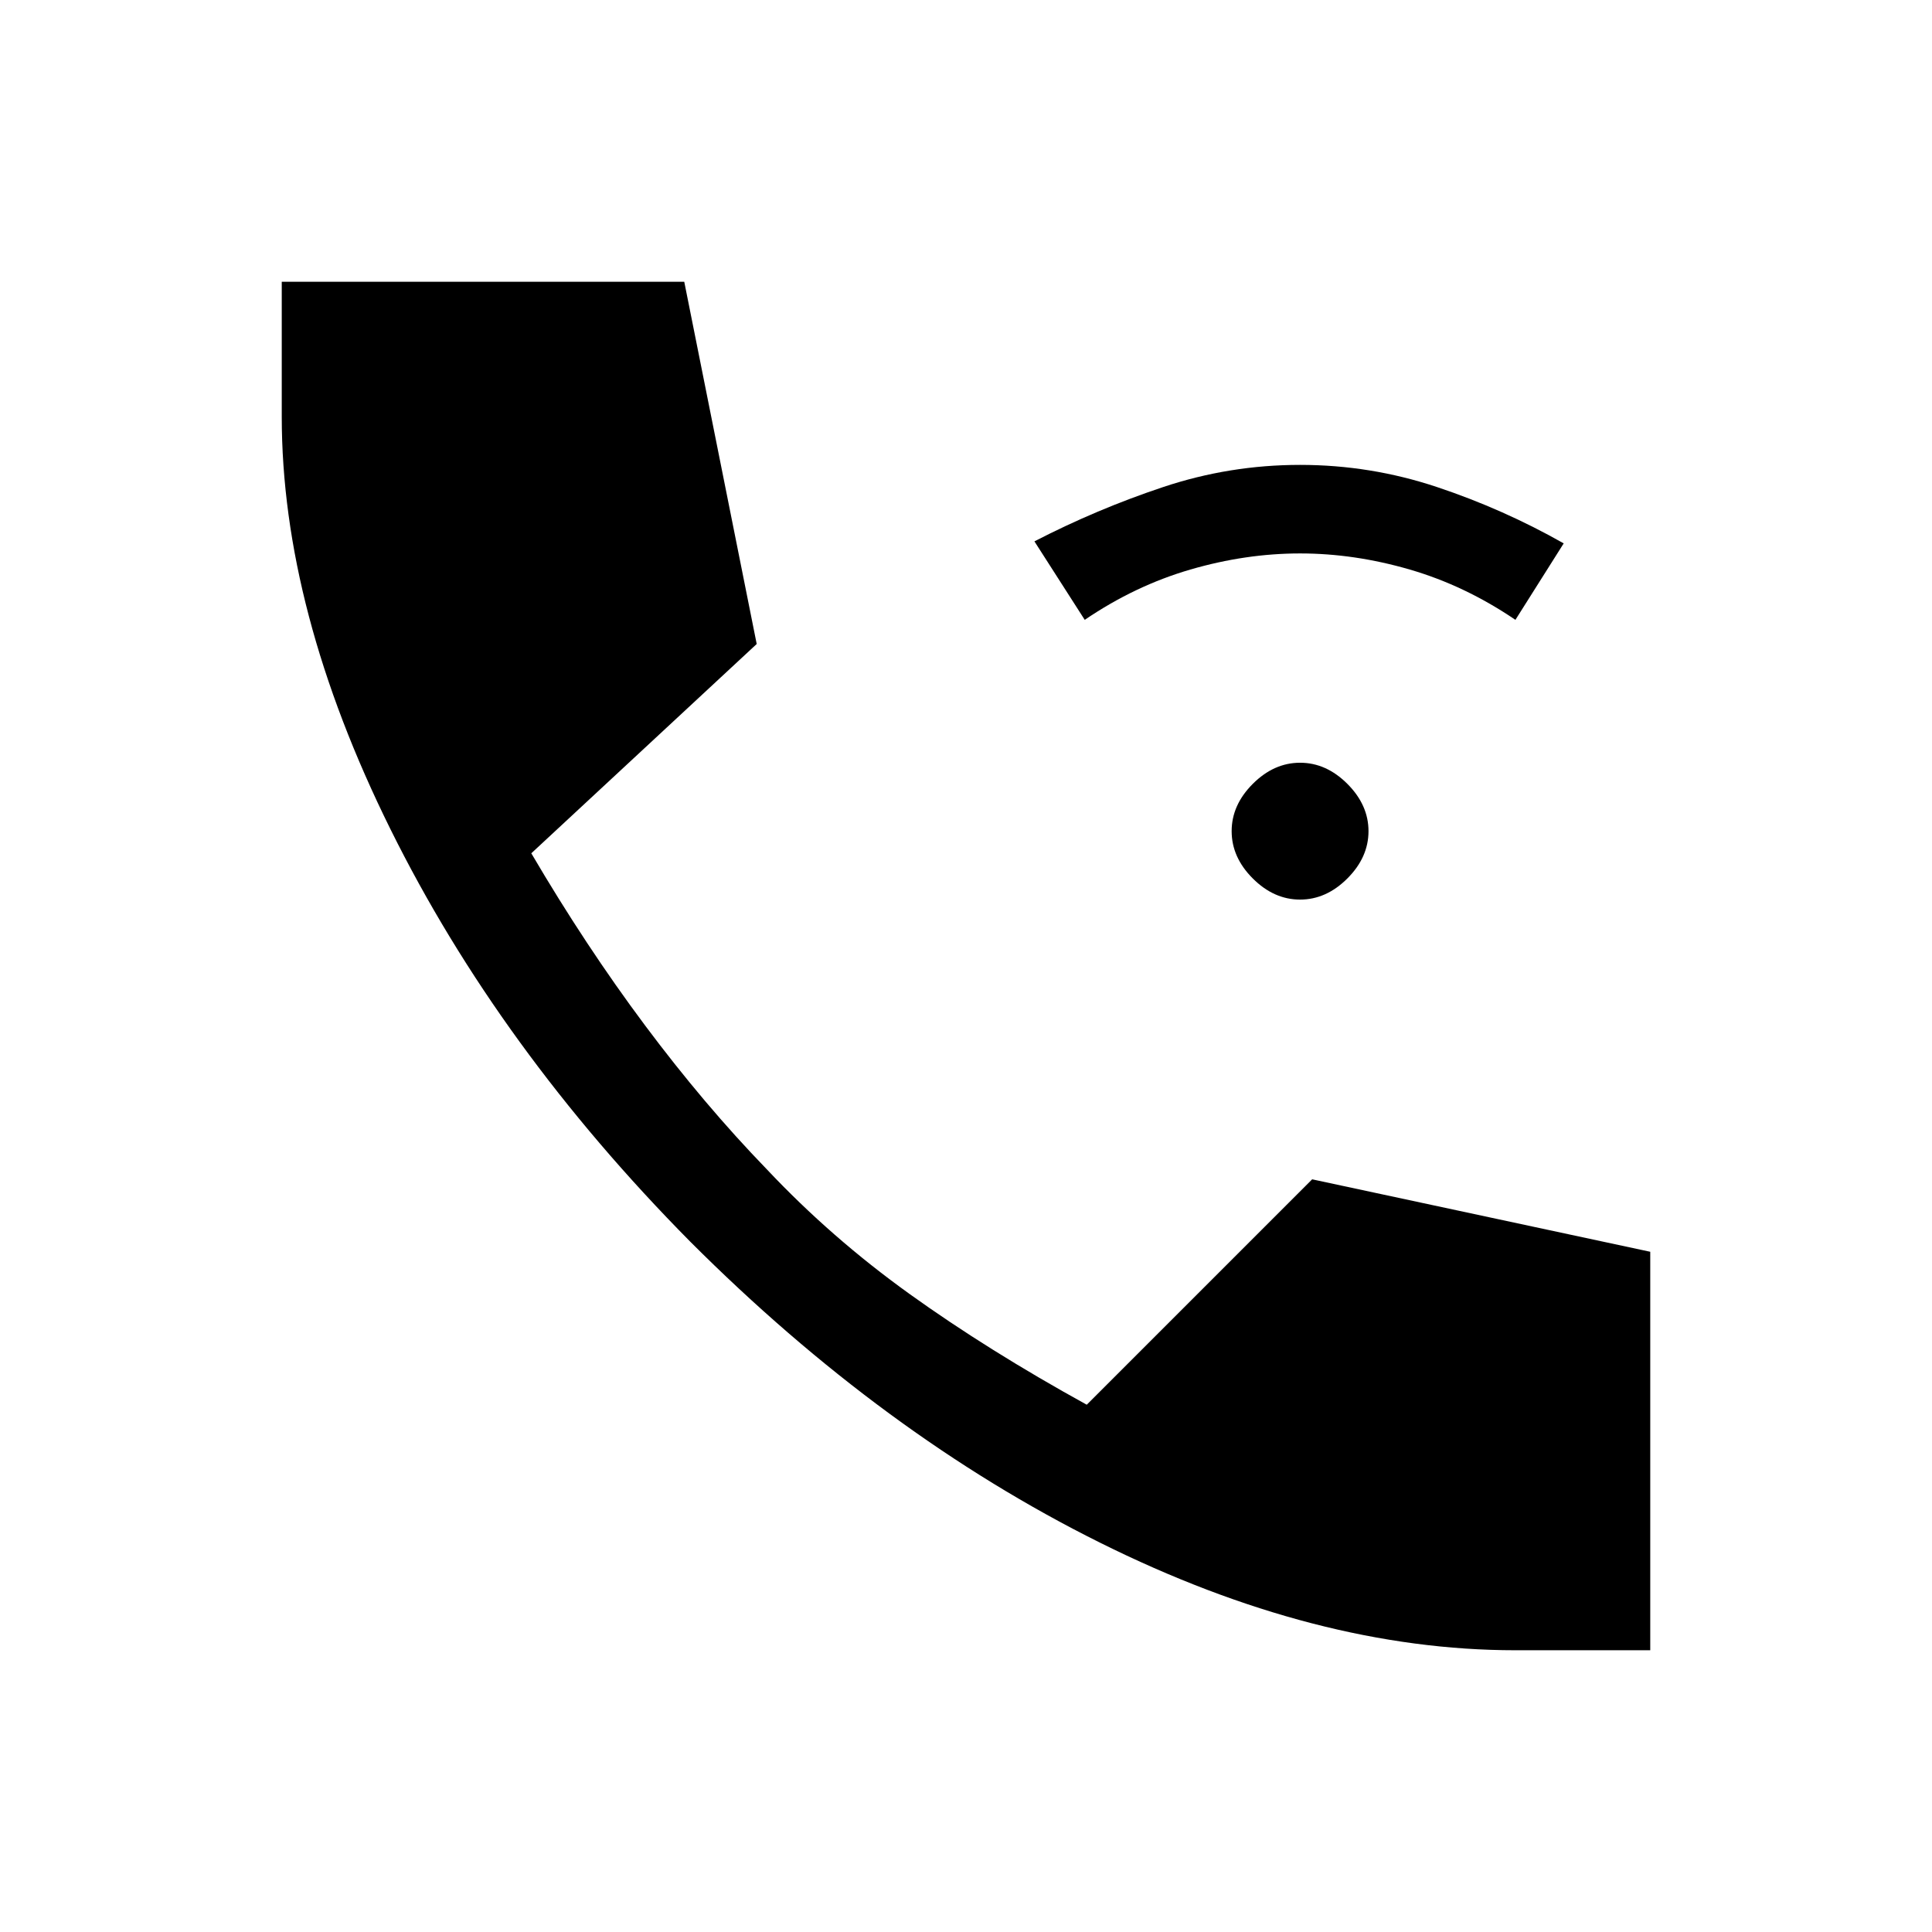 <svg xmlns="http://www.w3.org/2000/svg" height="24" viewBox="0 -960 960 960" width="24"><path d="M646-513q-13 0-23.5-10.5T612-547q0-13 10.5-23.5T646-581q13 0 23.5 10.5T680-547q0 13-10.5 23.5T646-513ZM539-652l-25-39q31-16 64-27t68-11q35 0 68 11t63 28l-24 38q-25-17-52.5-25t-54.5-8q-27 0-54.5 8T539-652Zm214 512q-99 0-206.5-53.5T343-343q-95-96-149-205t-54-205v-67h200l36 180-112 104q27 46 56.5 85.5T381-379q32 34 71 62t88 55l112-112 168 36v198h-67Z"/></svg>